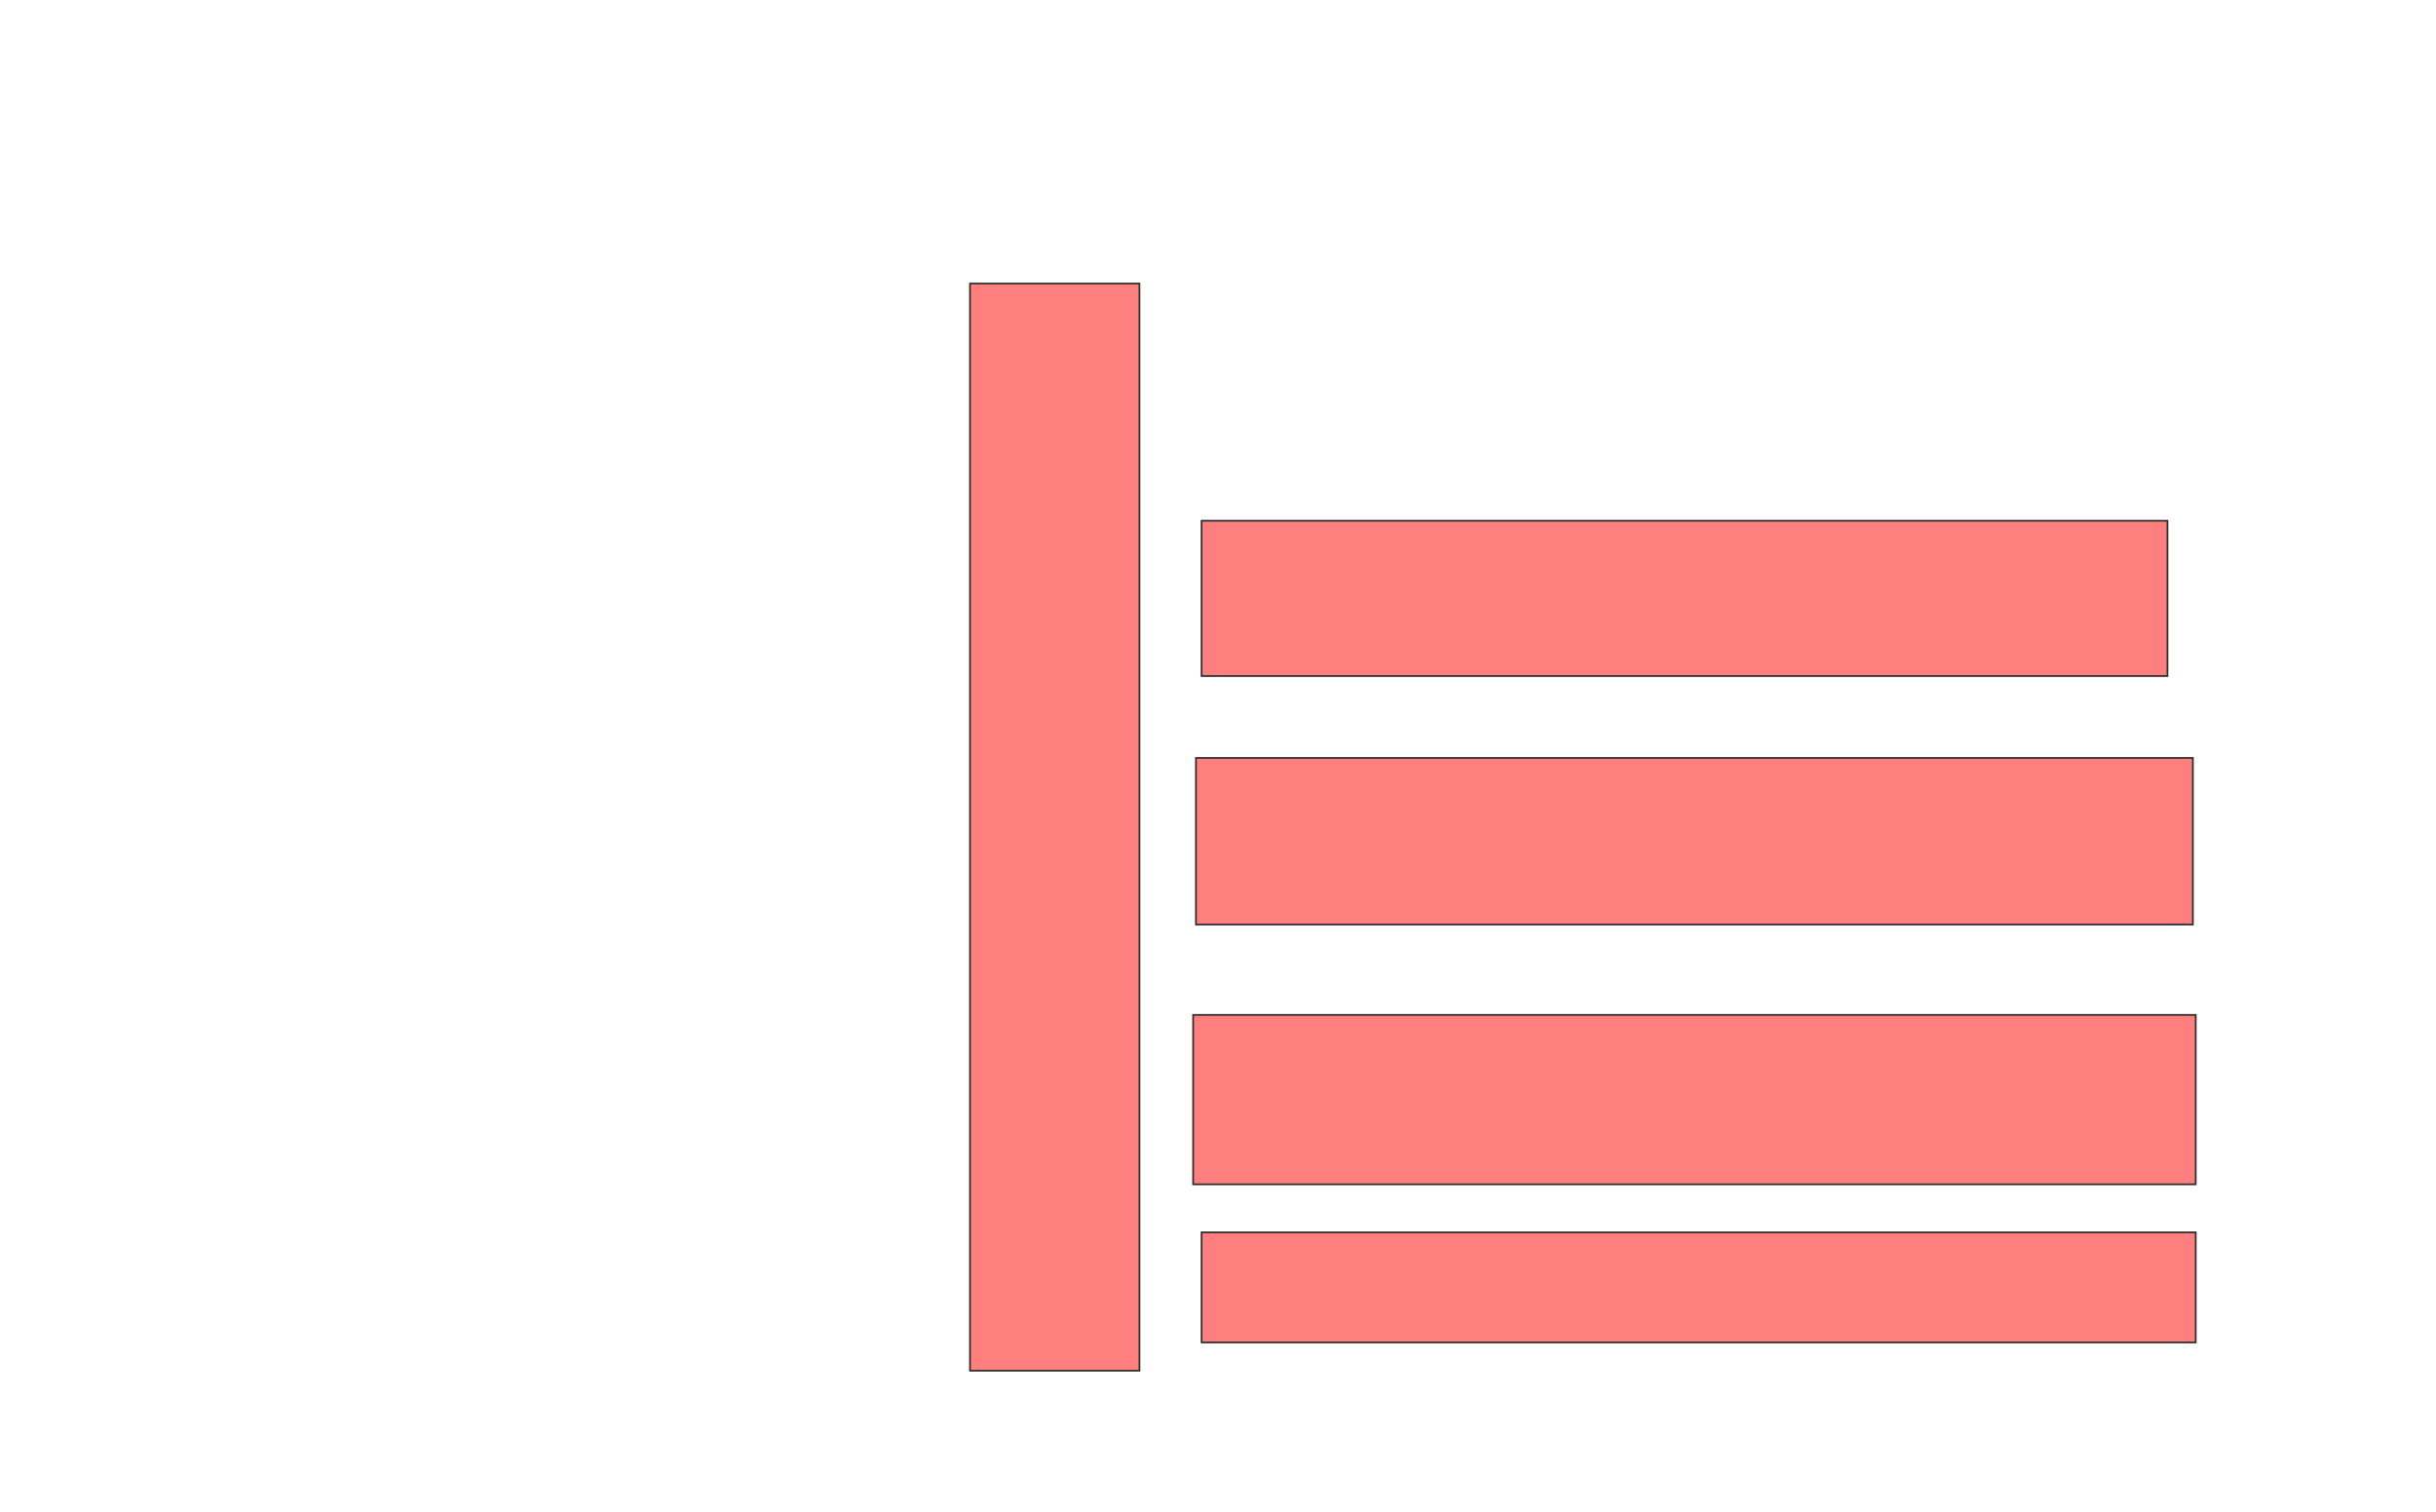 <svg xmlns="http://www.w3.org/2000/svg" width="1414" height="878">
 <!-- Created with Image Occlusion Enhanced -->
 <g>
  <title>Labels</title>
 </g>
 <g>
  <title>Masks</title>
  <g id="26dd01af1d7a48298322901526222e77-ao-1" class="qshape">
   <rect fill="#FF7E7E" stroke="#2D2D2D" x="697.475" y="302.328" width="560.656" height="90.164" class="qshape"/>
   <rect fill="#FF7E7E" stroke="#2D2D2D" x="694.197" y="440.033" width="578.689" height="96.721" class="qshape"/>
   <rect fill="#FF7E7E" stroke="#2D2D2D" x="692.557" y="589.213" width="581.967" height="98.361" class="qshape"/>
   <rect fill="#FF7E7E" stroke="#2D2D2D" x="697.475" y="715.443" width="577.049" height="63.934" class="qshape"/>
   <rect fill="#FF7E7E" stroke="#2D2D2D" x="563.049" y="164.623" width="98.361" height="631.148" class="qshape"/>
  </g>
 </g>
</svg>